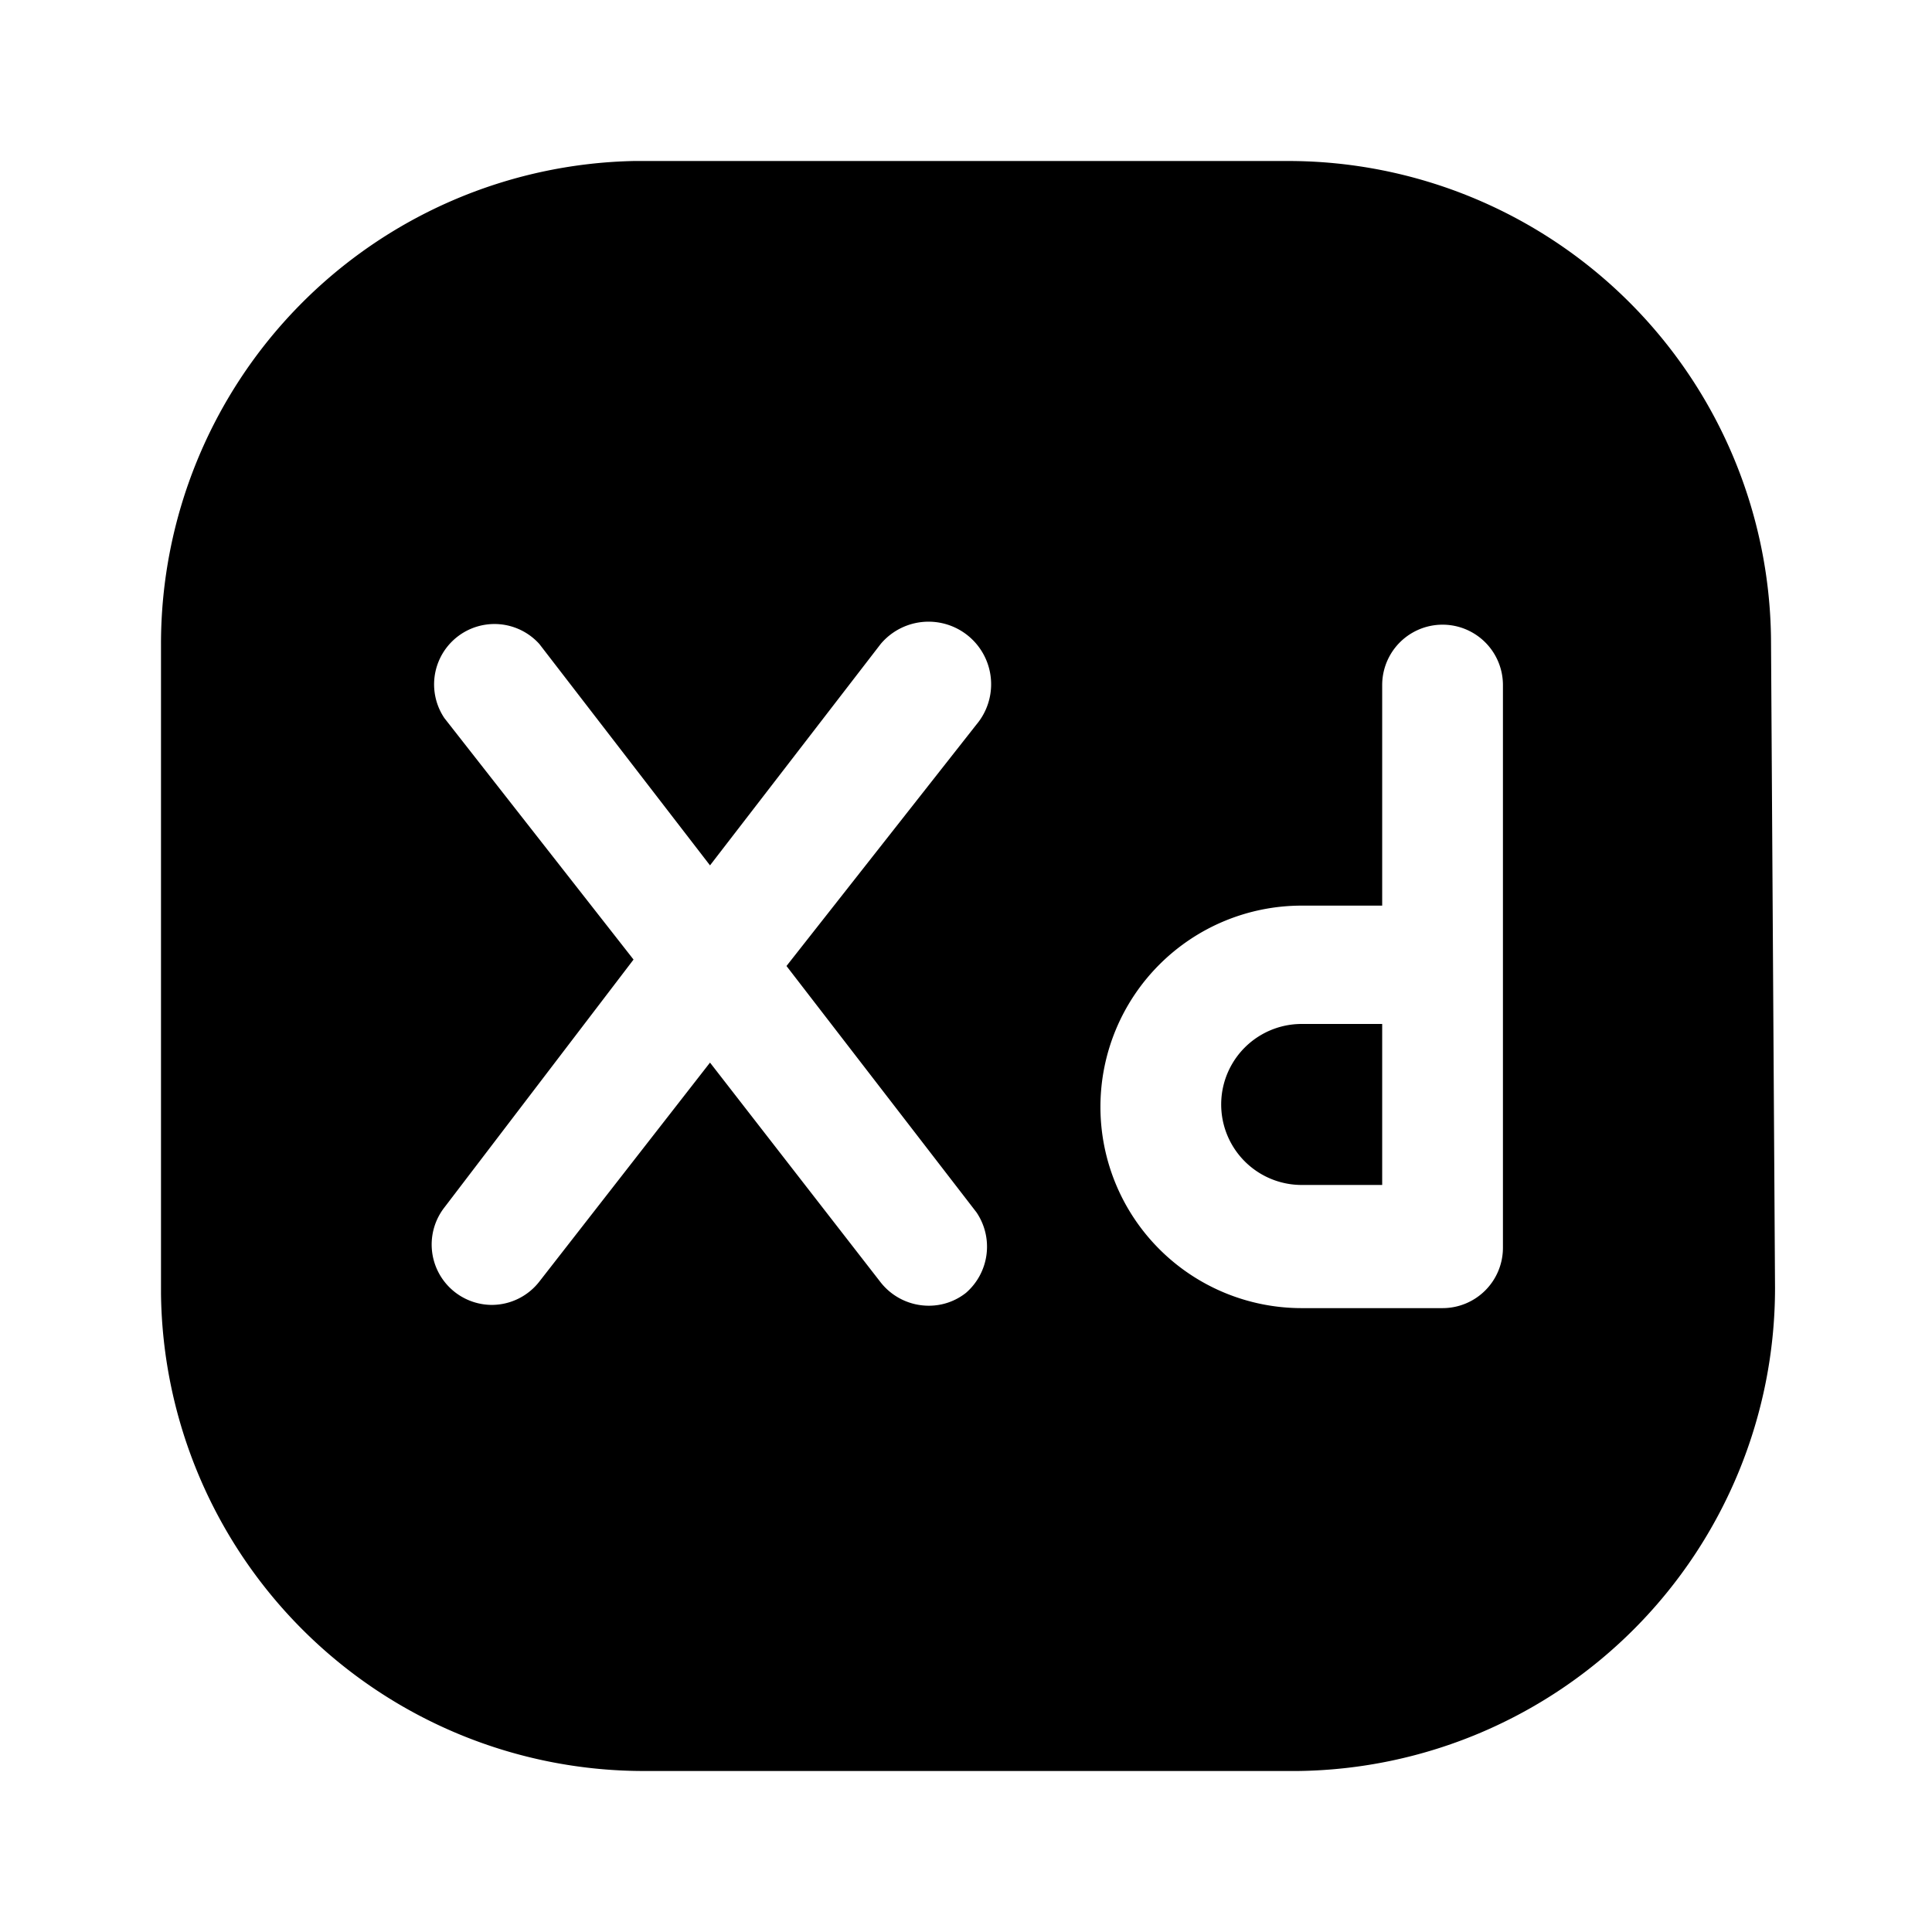 <svg xmlns="http://www.w3.org/2000/svg" viewBox="0 0 24 24"><g id="software"><path id="xd" d="M16.17,12.72h1v2h-1a1,1,0,0,1,0-2ZM22.05,16a6,6,0,0,1-5.93,6L8,22a6,6,0,0,1-6-5.93L2,8A6,6,0,0,1,7.88,2L16,2a6,6,0,0,1,6,5.93ZM9.77,12l2.36-3A.75.75,0,0,0,10.94,8L8.82,10.75,6.7,8a.75.75,0,0,0-1.18.92l2.35,3L5.52,15a.75.75,0,0,0,.59,1.21.75.75,0,0,0,.59-.29L8.82,13.2l2.12,2.73a.76.76,0,0,0,.6.29.74.74,0,0,0,.46-.16.76.76,0,0,0,.13-1Zm8.9-3.49a.75.75,0,0,0-1.5,0v2.74h-1a2.5,2.5,0,0,0,0,5h1.75a.75.75,0,0,0,.75-.75v-7Z"/></g></svg>
